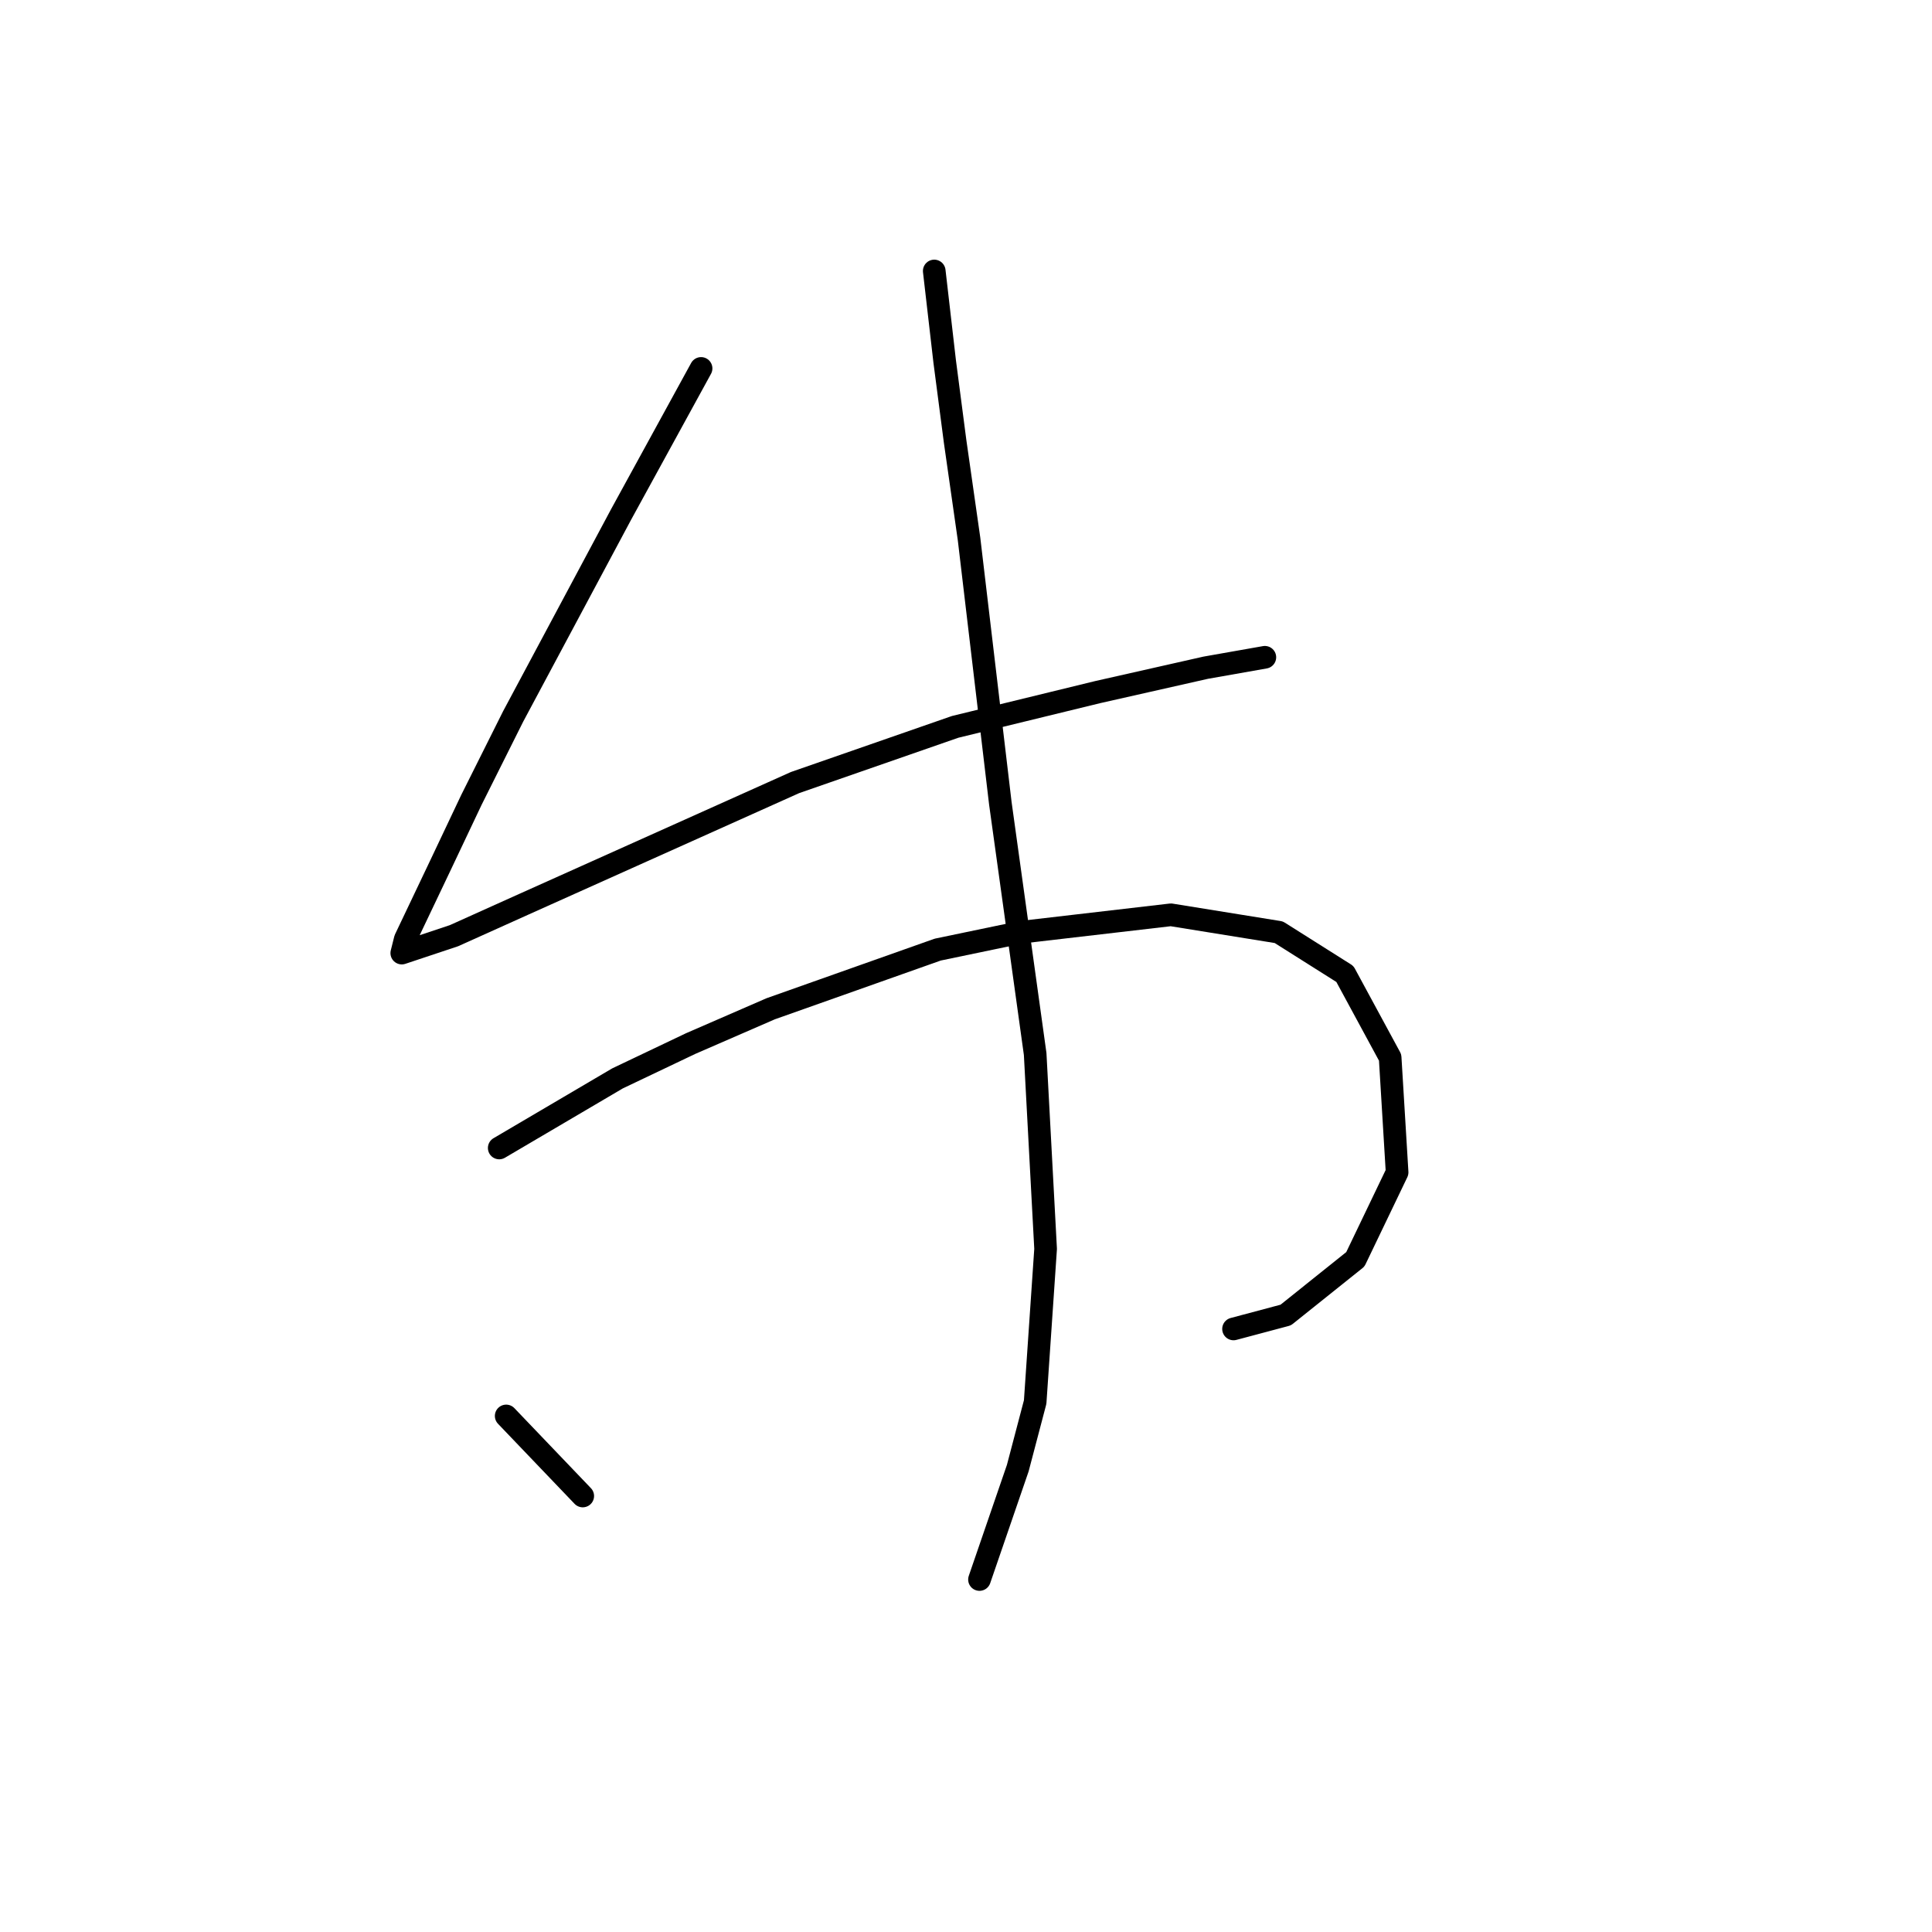 <?xml version="1.0" standalone="no"?>
    <svg width="256" height="256" xmlns="http://www.w3.org/2000/svg" version="1.1">
    <polyline stroke="black" stroke-width="3" stroke-linecap="round" fill="transparent" stroke-linejoin="round" points="92.896 48.818 82.289 68.186 67.994 94.932 62.46 105.999 58.31 114.761 53.699 124.445 53.238 126.289 60.155 123.984 69.378 119.833 105.346 103.694 126.559 96.315 145.465 91.704 159.761 88.476 167.6 87.093 167.6 87.093 " />
        <polyline stroke="black" stroke-width="3" stroke-linecap="round" fill="transparent" stroke-linejoin="round" points="66.15 152.113 81.828 142.89 91.512 138.279 102.118 133.668 124.253 125.828 135.32 123.523 155.149 121.217 169.444 123.523 178.206 129.056 184.201 140.124 185.123 155.341 179.589 166.869 170.367 174.248 163.45 176.092 163.45 176.092 " />
        <polyline stroke="black" stroke-width="3" stroke-linecap="round" fill="transparent" stroke-linejoin="round" points="123.792 35.906 125.175 47.896 126.559 58.502 128.403 71.414 132.553 106.46 137.165 139.662 138.548 165.486 137.165 185.776 134.859 194.538 129.787 209.294 129.787 209.294 " />
        <polyline stroke="black" stroke-width="3" stroke-linecap="round" fill="transparent" stroke-linejoin="round" points="67.072 187.621 77.217 198.227 77.217 198.227 " />
        </svg>